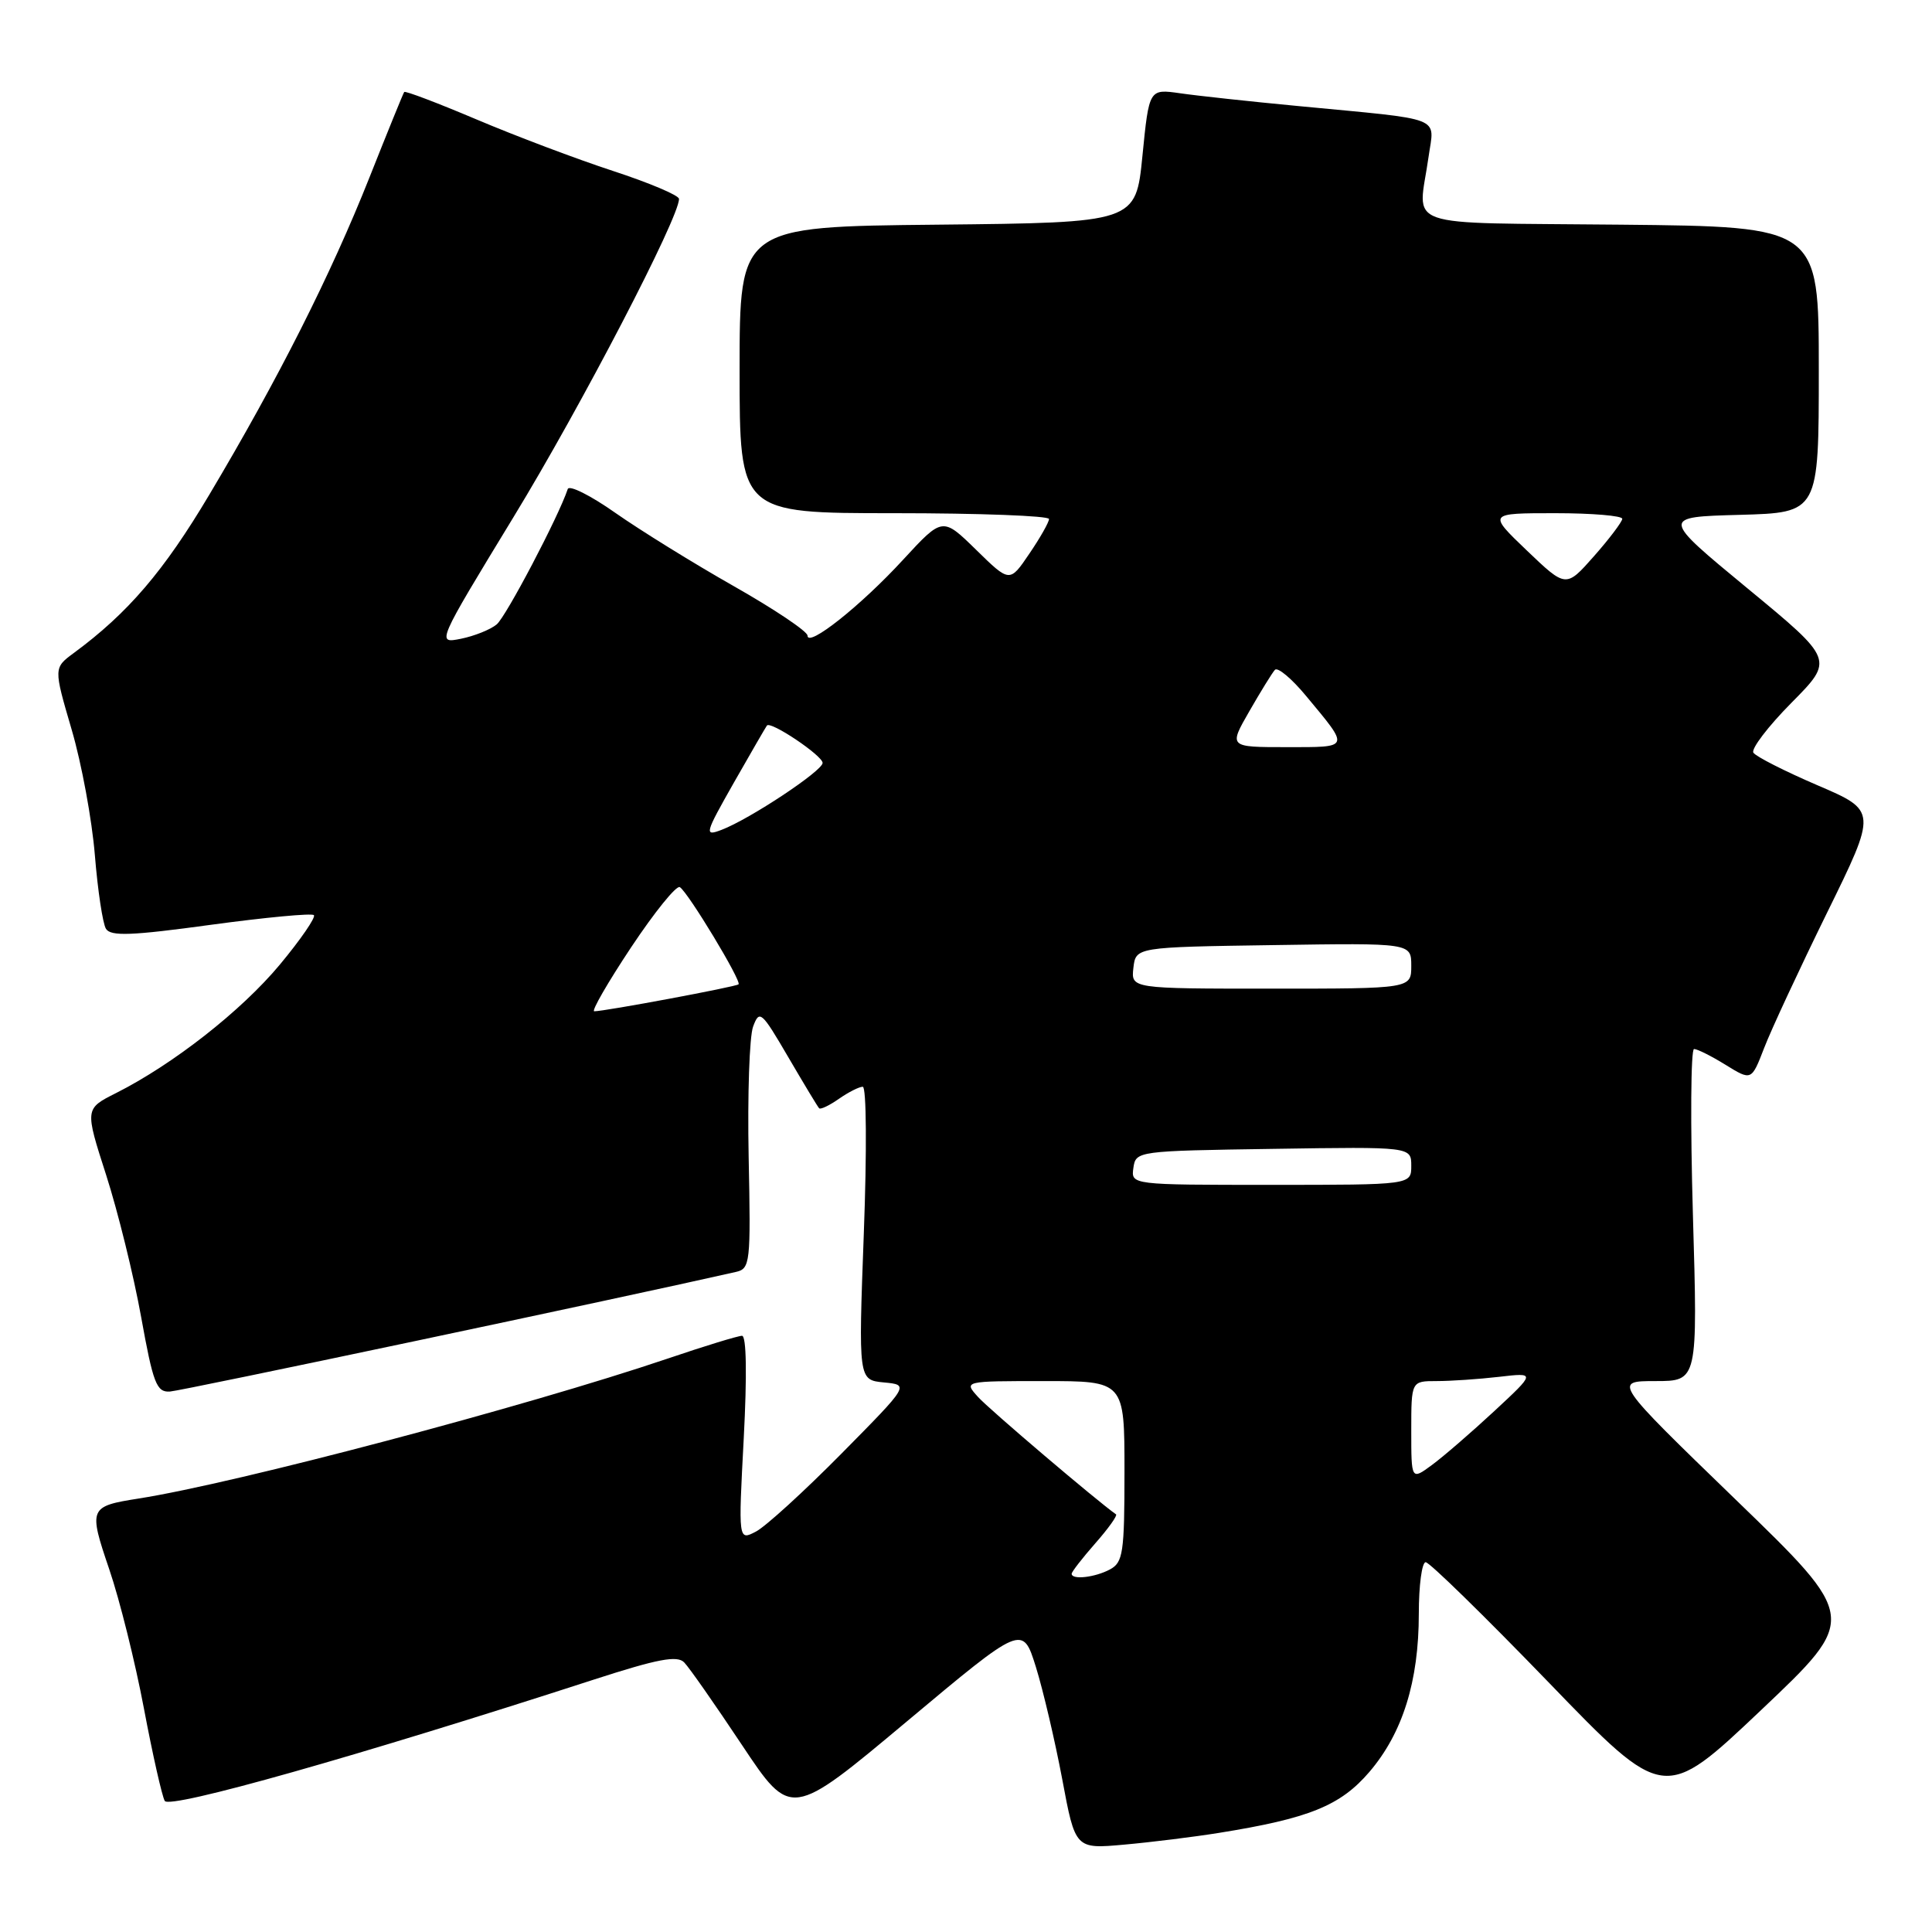 <?xml version="1.0" encoding="UTF-8" standalone="no"?>
<!DOCTYPE svg PUBLIC "-//W3C//DTD SVG 1.1//EN" "http://www.w3.org/Graphics/SVG/1.1/DTD/svg11.dtd" >
<svg xmlns="http://www.w3.org/2000/svg" xmlns:xlink="http://www.w3.org/1999/xlink" version="1.1" viewBox="0 0 256 256">
 <g >
 <path fill="currentColor"
d=" M 161.50 242.87 C 173.47 240.95 177.61 239.27 181.45 234.79 C 185.86 229.63 188.00 222.79 188.00 213.82 C 188.00 210.07 188.41 207.00 188.91 207.00 C 189.41 207.00 196.72 214.15 205.16 222.88 C 220.50 238.77 220.50 238.77 233.36 226.59 C 246.22 214.41 246.22 214.41 229.99 198.71 C 213.76 183.00 213.76 183.00 219.36 183.00 C 224.96 183.00 224.96 183.00 224.32 161.00 C 223.97 148.90 224.04 139.00 224.47 139.00 C 224.91 139.00 226.80 139.95 228.67 141.11 C 232.08 143.21 232.08 143.21 233.76 138.86 C 234.68 136.46 238.43 128.41 242.08 120.97 C 248.73 107.44 248.73 107.44 240.82 104.05 C 236.47 102.18 232.65 100.24 232.33 99.73 C 232.02 99.22 234.29 96.24 237.39 93.11 C 243.02 87.42 243.02 87.42 231.55 77.96 C 220.09 68.50 220.09 68.50 230.54 68.22 C 241.00 67.93 241.00 67.93 241.00 48.98 C 241.00 30.03 241.00 30.03 214.75 29.77 C 185.04 29.46 187.93 30.49 189.29 20.79 C 190.06 15.31 191.63 15.93 172.00 14.05 C 165.68 13.45 158.65 12.69 156.38 12.36 C 152.26 11.77 152.26 11.77 151.38 20.64 C 150.50 29.50 150.50 29.50 124.25 29.77 C 98.00 30.03 98.00 30.03 98.00 49.02 C 98.00 68.00 98.00 68.00 118.50 68.00 C 129.78 68.00 139.00 68.35 139.00 68.77 C 139.00 69.19 137.83 71.26 136.39 73.37 C 133.79 77.21 133.79 77.21 129.34 72.85 C 124.89 68.50 124.89 68.50 119.69 74.14 C 114.09 80.24 107.00 85.87 107.00 84.22 C 107.00 83.67 102.61 80.72 97.25 77.68 C 91.89 74.64 84.82 70.26 81.54 67.96 C 78.26 65.65 75.42 64.23 75.23 64.80 C 74.02 68.45 67.05 81.72 65.81 82.74 C 64.98 83.43 62.85 84.28 61.07 84.64 C 57.84 85.28 57.84 85.28 68.03 68.54 C 77.02 53.80 90.05 28.72 89.97 26.35 C 89.95 25.88 86.02 24.22 81.22 22.65 C 76.42 21.08 68.29 18.01 63.15 15.83 C 58.00 13.65 53.69 12.01 53.56 12.19 C 53.43 12.36 51.36 17.45 48.96 23.50 C 43.83 36.42 36.87 50.21 27.74 65.54 C 21.72 75.67 16.96 81.23 9.80 86.51 C 7.10 88.50 7.10 88.50 9.49 96.66 C 10.81 101.14 12.19 108.64 12.57 113.31 C 12.95 117.98 13.61 122.37 14.04 123.07 C 14.67 124.09 17.44 123.98 27.95 122.54 C 35.17 121.56 41.31 120.98 41.59 121.26 C 41.87 121.54 39.84 124.50 37.07 127.83 C 31.98 133.94 22.95 141.02 15.37 144.84 C 11.24 146.92 11.24 146.92 14.07 155.71 C 15.62 160.54 17.71 169.00 18.70 174.50 C 20.29 183.31 20.74 184.49 22.50 184.39 C 23.99 184.31 82.60 171.93 97.50 168.54 C 99.41 168.11 99.49 167.40 99.20 153.26 C 99.04 145.11 99.30 137.35 99.79 136.03 C 100.63 133.76 100.90 134.00 104.44 140.06 C 106.51 143.60 108.35 146.66 108.54 146.85 C 108.72 147.05 109.90 146.48 111.16 145.60 C 112.42 144.72 113.84 144.00 114.32 144.00 C 114.81 144.00 114.87 152.49 114.46 163.43 C 113.74 182.85 113.74 182.85 117.12 183.18 C 120.50 183.50 120.50 183.50 111.50 192.61 C 106.55 197.62 101.45 202.27 100.17 202.94 C 97.83 204.16 97.83 204.16 98.55 190.58 C 98.99 182.19 98.91 177.00 98.32 177.00 C 97.80 177.00 93.35 178.36 88.44 180.03 C 69.66 186.38 31.32 196.53 18.39 198.56 C 11.80 199.60 11.71 199.80 14.48 207.95 C 15.86 211.99 17.92 220.28 19.07 226.38 C 20.22 232.48 21.47 238.00 21.83 238.63 C 22.47 239.75 47.49 232.67 78.64 222.57 C 87.16 219.81 89.74 219.32 90.66 220.28 C 91.32 220.95 94.76 225.88 98.32 231.23 C 104.80 240.96 104.80 240.96 120.15 228.11 C 135.50 215.26 135.50 215.26 137.26 220.88 C 138.22 223.97 139.79 230.66 140.75 235.75 C 142.48 245.01 142.48 245.01 148.99 244.42 C 152.57 244.10 158.20 243.40 161.50 242.87 Z  M 142.00 208.53 C 142.00 208.28 143.41 206.46 145.13 204.50 C 146.86 202.54 148.09 200.81 147.88 200.66 C 145.38 198.91 131.03 186.71 129.60 185.11 C 127.69 183.00 127.69 183.00 138.35 183.00 C 149.00 183.00 149.00 183.00 149.00 194.96 C 149.00 205.77 148.81 207.03 147.07 207.96 C 145.09 209.02 142.00 209.37 142.00 208.53 Z  M 187.00 189.57 C 187.00 183.00 187.00 183.00 190.36 183.00 C 192.21 183.00 195.92 182.75 198.61 182.44 C 203.50 181.87 203.50 181.87 198.00 186.98 C 194.97 189.79 191.26 193.00 189.75 194.11 C 187.00 196.14 187.00 196.14 187.00 189.57 Z  M 150.18 154.75 C 150.50 152.52 150.68 152.50 168.75 152.23 C 187.00 151.95 187.00 151.95 187.00 154.48 C 187.00 157.00 187.00 157.00 168.43 157.00 C 149.86 157.00 149.86 157.00 150.18 154.75 Z  M 83.63 125.52 C 86.73 120.86 89.63 117.27 90.08 117.55 C 91.17 118.22 98.31 130.04 97.86 130.43 C 97.49 130.76 80.09 134.01 78.74 134.00 C 78.33 134.00 80.53 130.19 83.63 125.52 Z  M 150.18 128.25 C 150.50 125.50 150.50 125.50 168.75 125.23 C 187.00 124.95 187.00 124.95 187.00 127.98 C 187.00 131.00 187.00 131.00 168.43 131.00 C 149.87 131.00 149.87 131.00 150.18 128.25 Z  M 97.25 103.69 C 99.50 99.74 101.47 96.34 101.62 96.14 C 102.10 95.49 109.00 100.13 109.00 101.09 C 109.00 102.14 99.34 108.54 95.61 109.96 C 93.29 110.84 93.37 110.53 97.25 103.69 Z  M 165.54 94.25 C 167.04 91.64 168.56 89.17 168.93 88.76 C 169.29 88.35 171.17 89.92 173.10 92.26 C 178.89 99.23 178.98 99.00 170.46 99.00 C 162.81 99.00 162.81 99.00 165.54 94.25 Z  M 202.32 72.95 C 197.15 68.00 197.15 68.00 206.07 68.00 C 210.98 68.00 214.98 68.34 214.96 68.75 C 214.93 69.16 213.25 71.39 211.21 73.70 C 207.50 77.90 207.50 77.90 202.32 72.95 Z "/>
</g>
</svg>